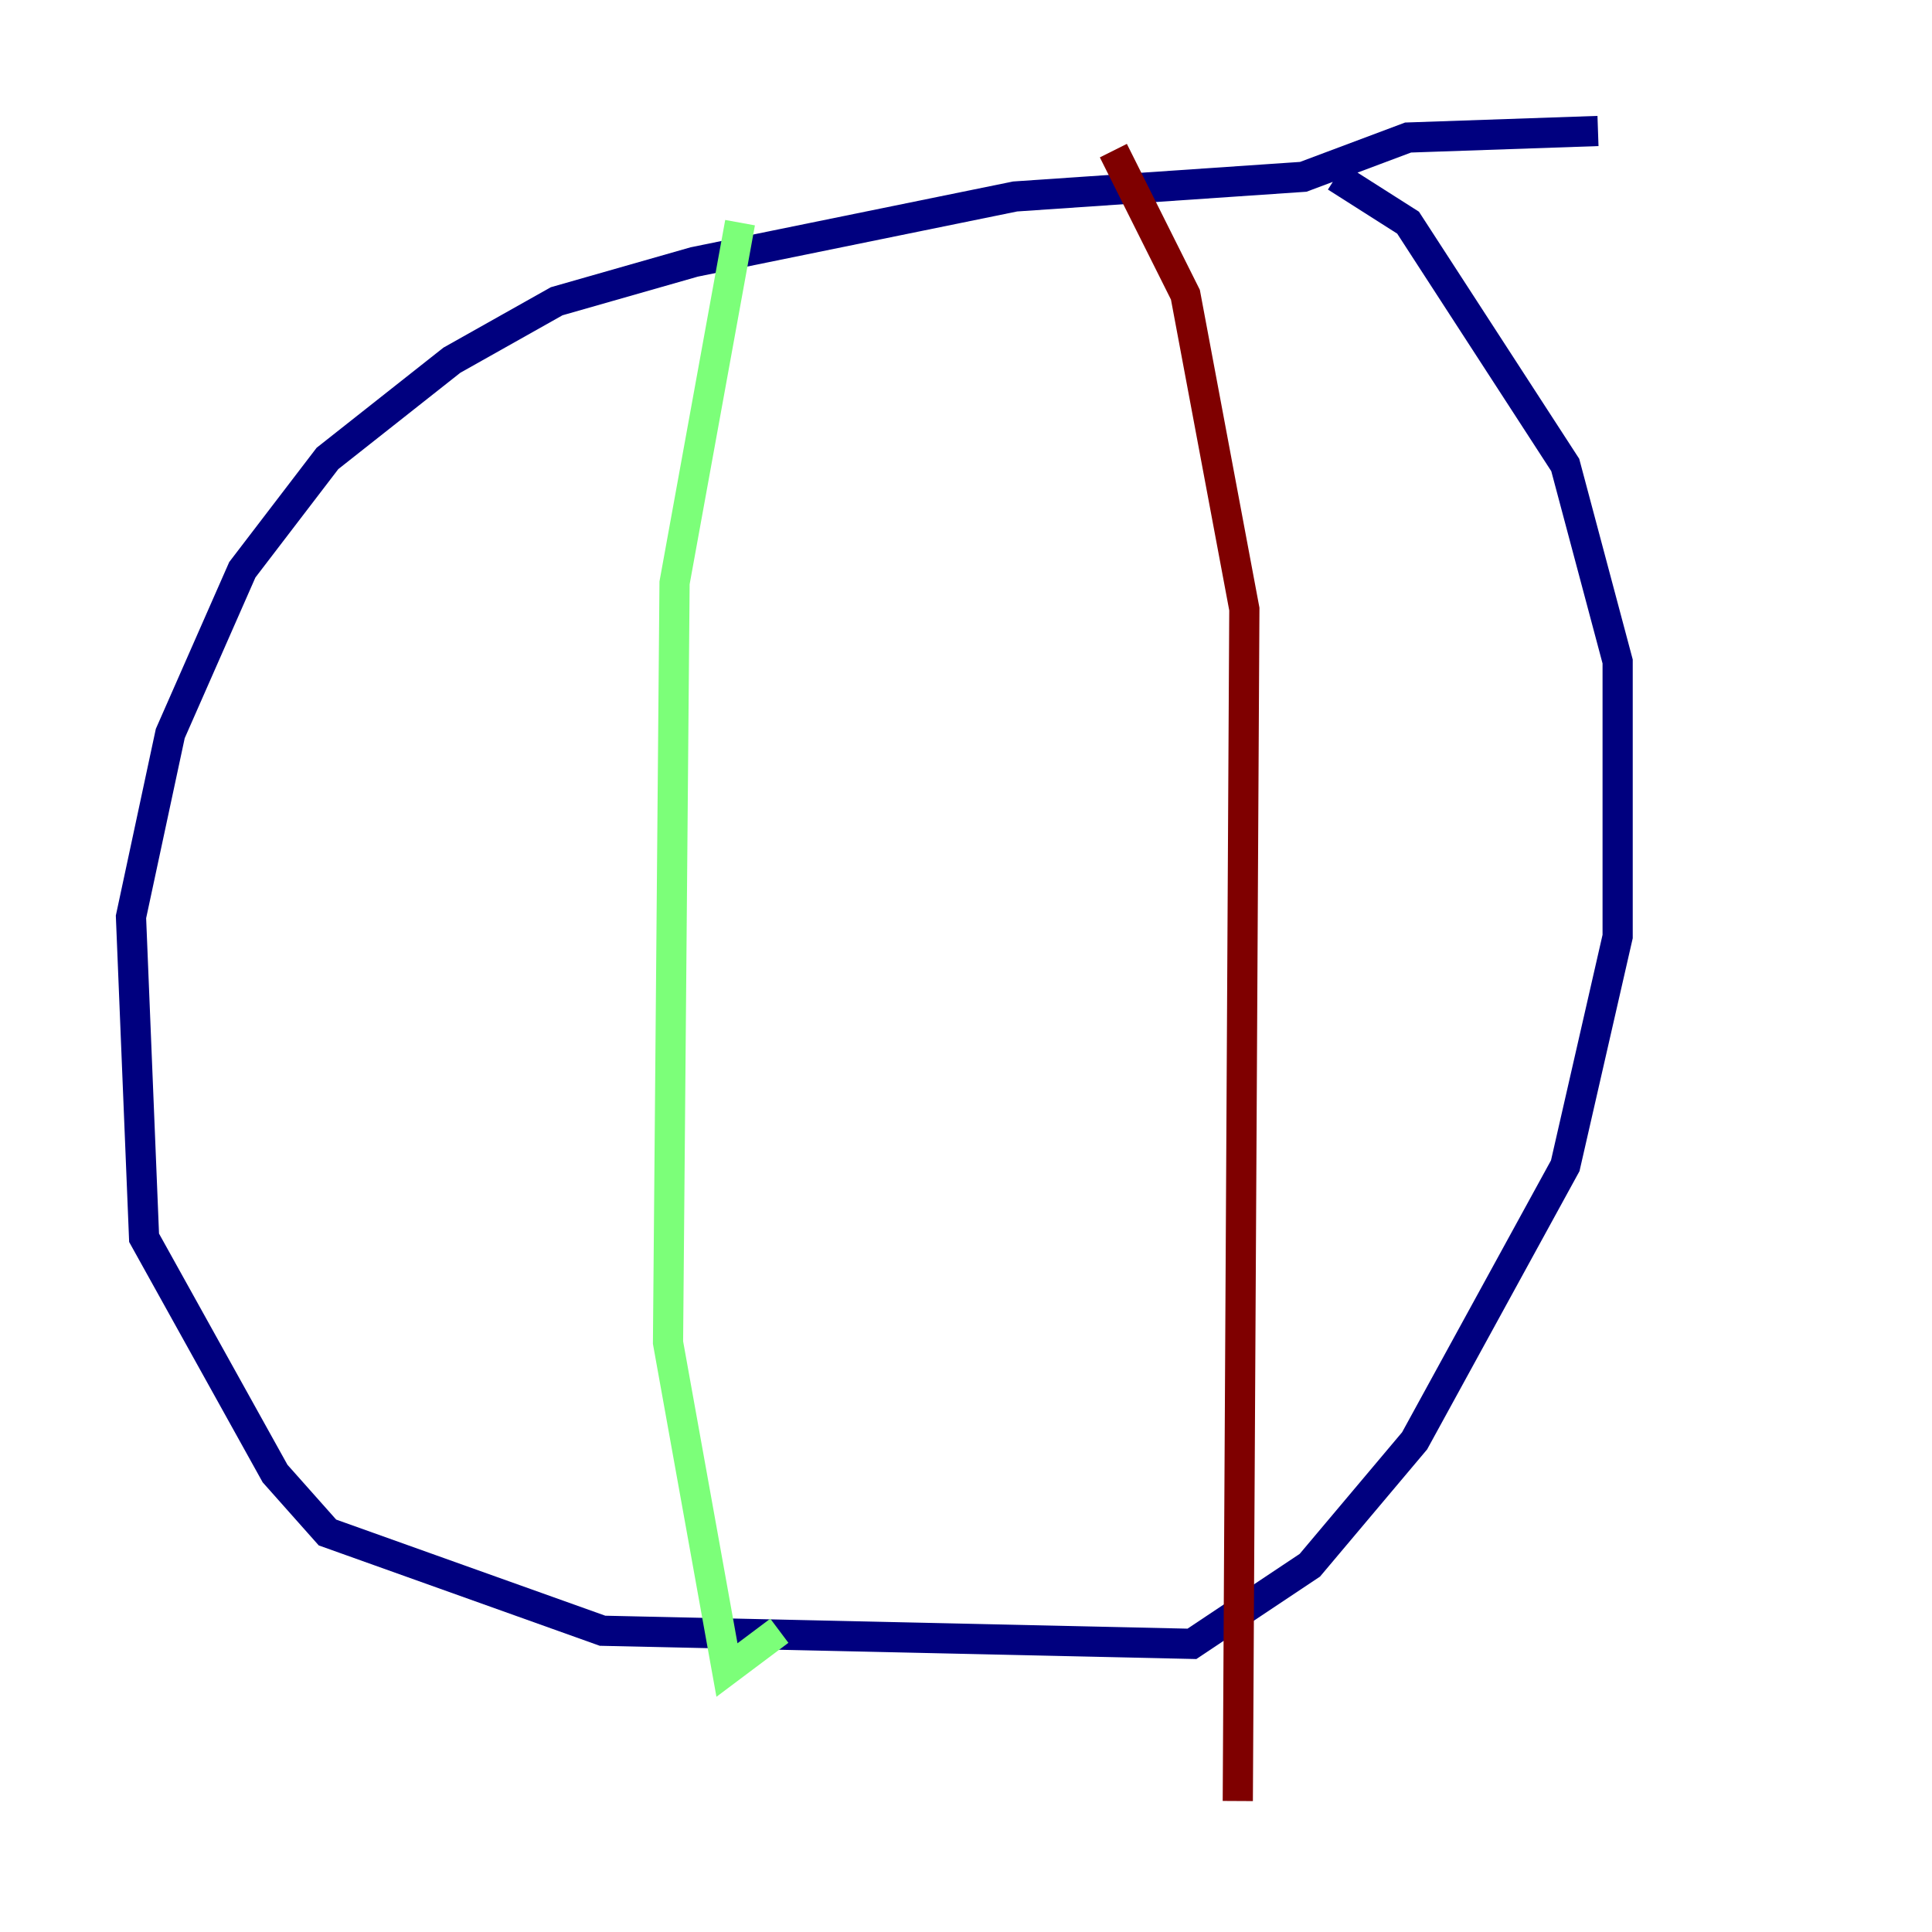 <?xml version="1.0" encoding="utf-8" ?>
<svg baseProfile="tiny" height="128" version="1.2" viewBox="0,0,128,128" width="128" xmlns="http://www.w3.org/2000/svg" xmlns:ev="http://www.w3.org/2001/xml-events" xmlns:xlink="http://www.w3.org/1999/xlink"><defs /><polyline fill="none" points="105.871,8.678 93.288,9.112 86.346,11.715 67.254,13.017 45.993,17.356 36.881,19.959 29.939,23.864 21.695,30.373 16.054,37.749 11.281,48.597 8.678,60.746 9.546,82.007 18.224,97.627 21.695,101.532 39.919,108.041 78.969,108.909 86.78,103.702 93.722,95.458 103.702,77.234 107.173,62.047 107.173,43.824 103.702,30.807 93.288,14.752 88.515,11.715" stroke="#00007f" stroke-width="2" /><polyline fill="none" points="49.031,14.752 44.691,38.617 44.258,88.949 48.163,110.644 51.634,108.041" stroke="#7cff79" stroke-width="2" /><polyline fill="none" points="73.763,9.98 78.536,19.525 82.441,40.352 82.007,119.322" stroke="#7f0000" stroke-width="2" /></svg>